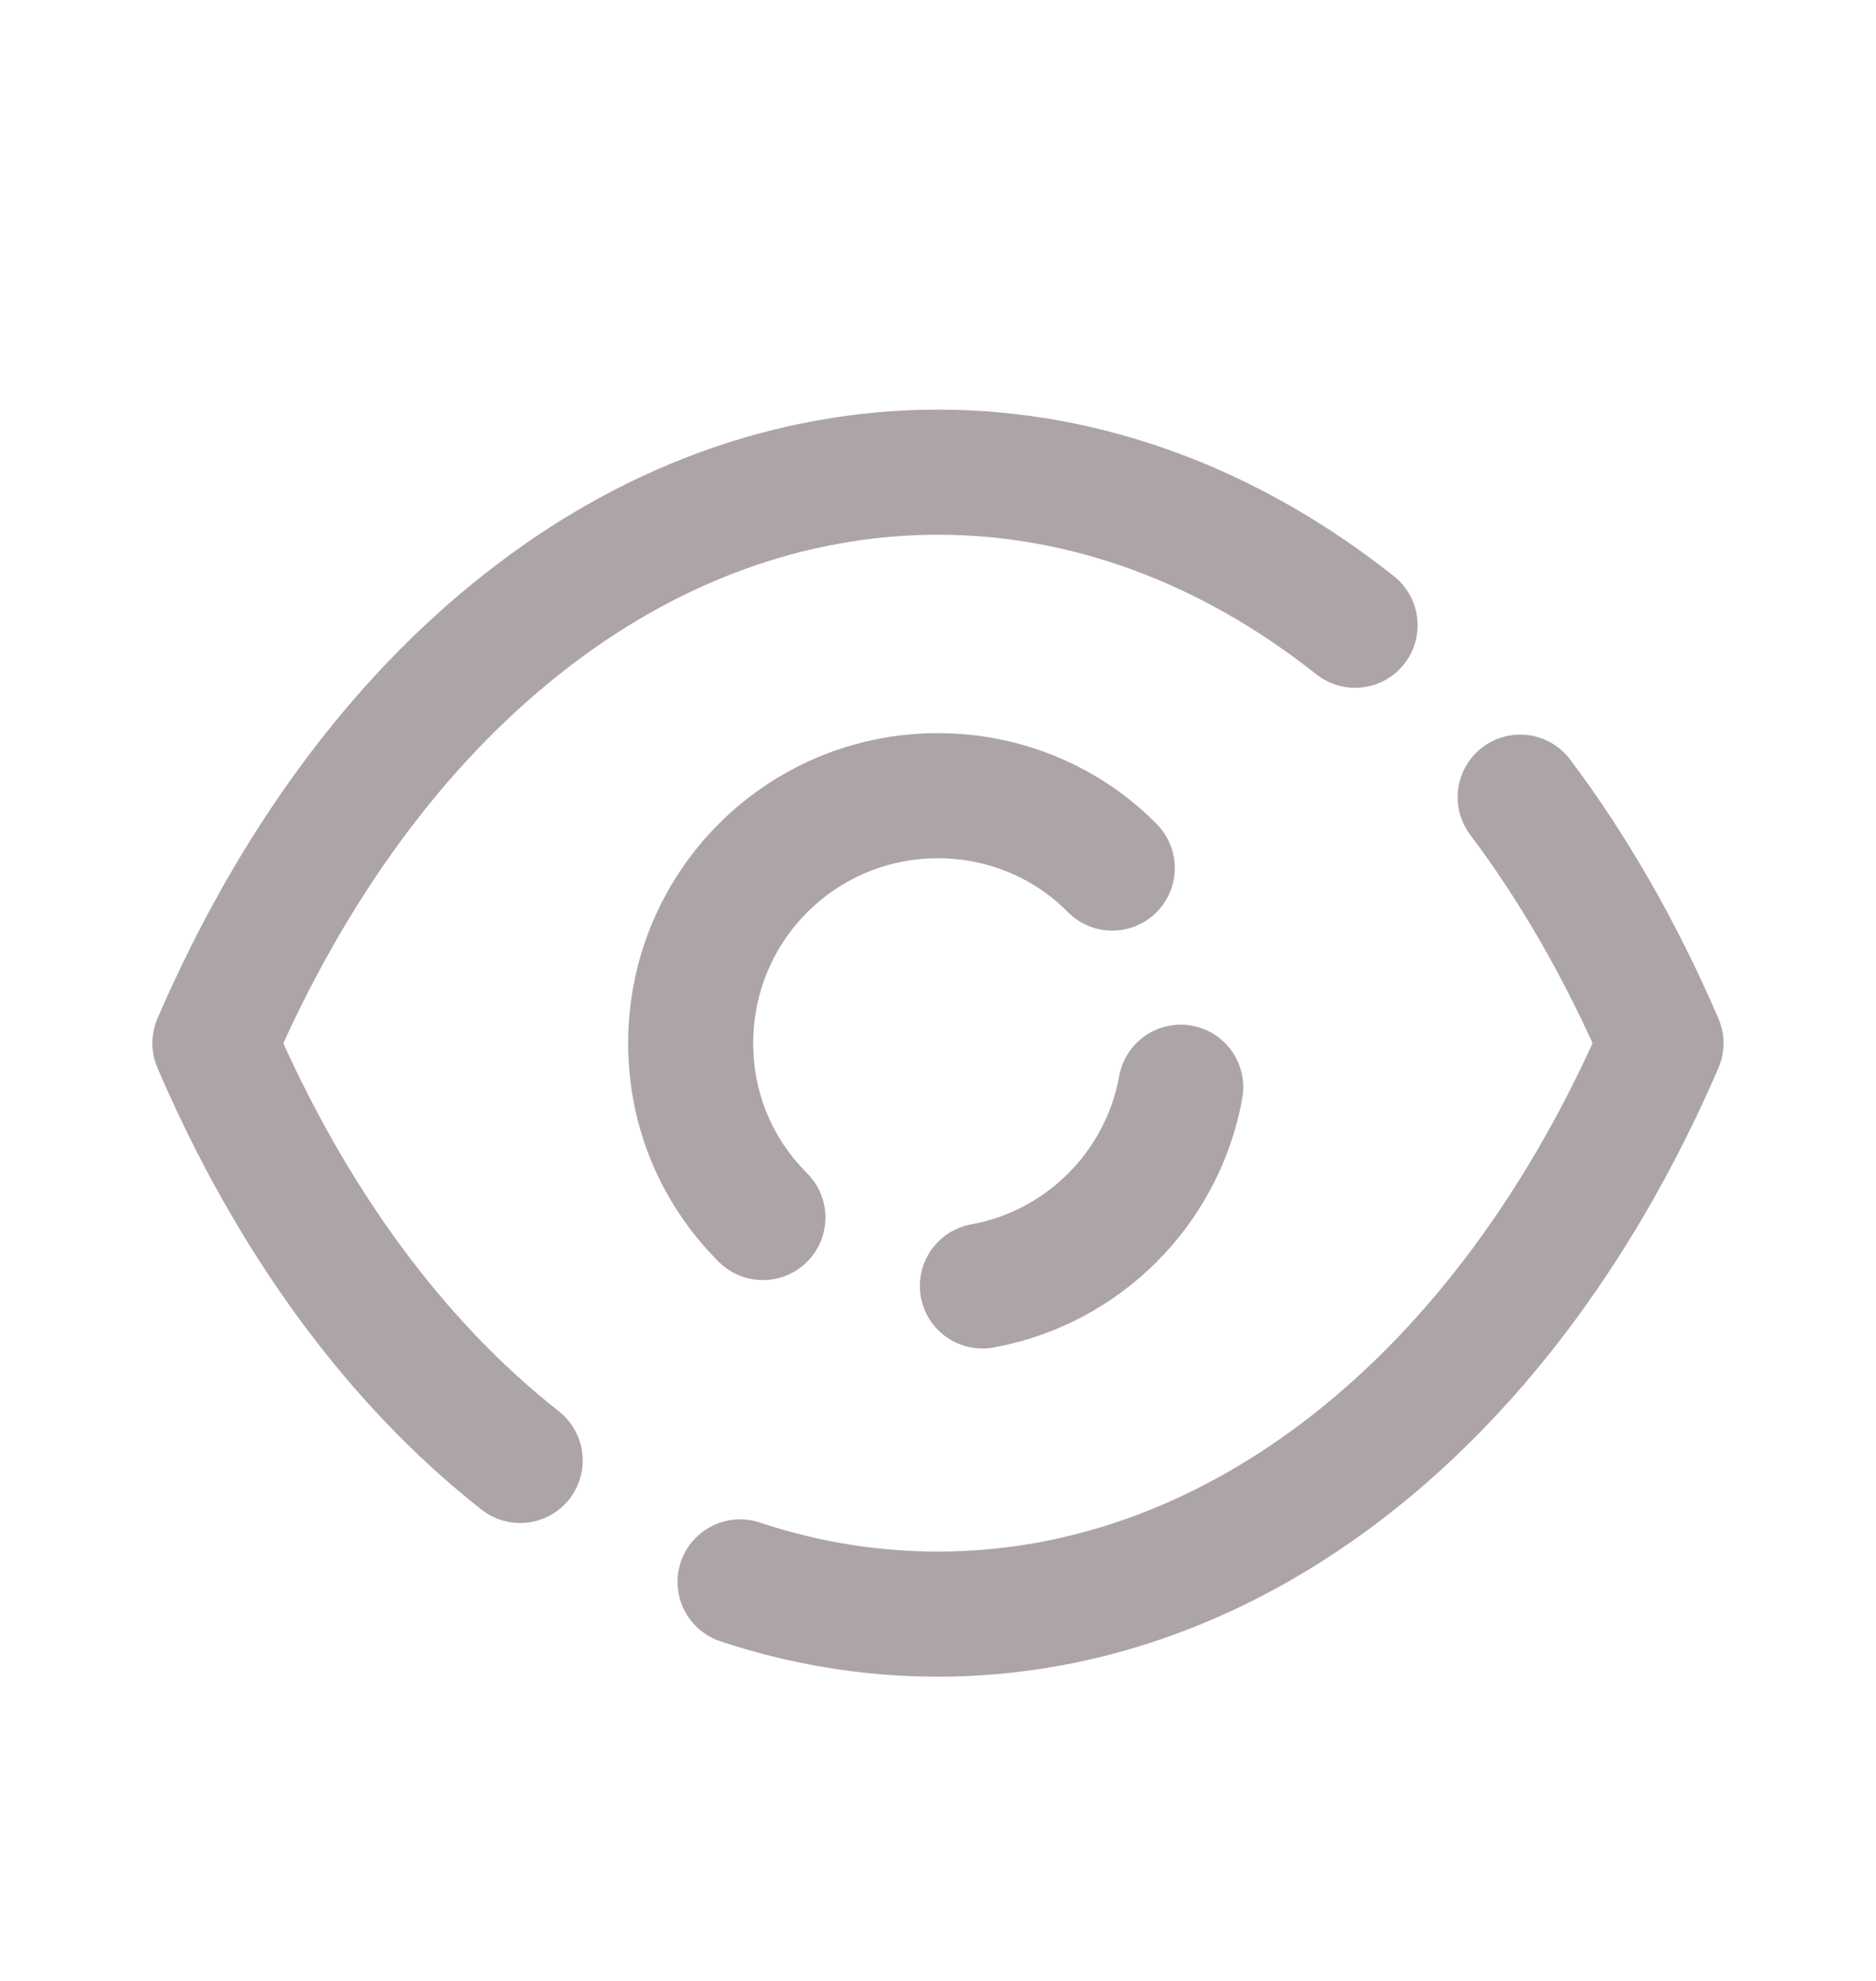 <svg width="18" height="19" viewBox="0 0 18 19" fill="none" xmlns="http://www.w3.org/2000/svg">
<path d="M7.32 11.678C6.889 11.248 6.627 10.663 6.627 10.007C6.627 8.692 7.686 7.632 9 7.632C9.65 7.632 10.248 7.895 10.672 8.326" stroke="#ADA4A5" stroke-width="1.2" stroke-linecap="round" stroke-linejoin="round"/>
<path d="M11.329 10.428C11.155 11.395 10.393 12.159 9.426 12.334" stroke="#ADA4A5" stroke-width="1.2" stroke-linecap="round" stroke-linejoin="round"/>
<path d="M4.991 14.008C3.801 13.073 2.793 11.708 2.062 10.006C2.8 8.297 3.815 6.925 5.013 5.983C6.203 5.041 7.576 4.529 9 4.529C10.431 4.529 11.804 5.048 13.002 5.997" stroke="#ADA4A5" stroke-width="1.2" stroke-linecap="round" stroke-linejoin="round"/>
<path d="M14.586 7.646C15.102 8.332 15.556 9.123 15.937 10.006C14.462 13.424 11.855 15.482 9 15.482C8.352 15.482 7.714 15.377 7.101 15.173" stroke="#ADA4A5" stroke-width="1.2" stroke-linecap="round" stroke-linejoin="round"/>
</svg>
